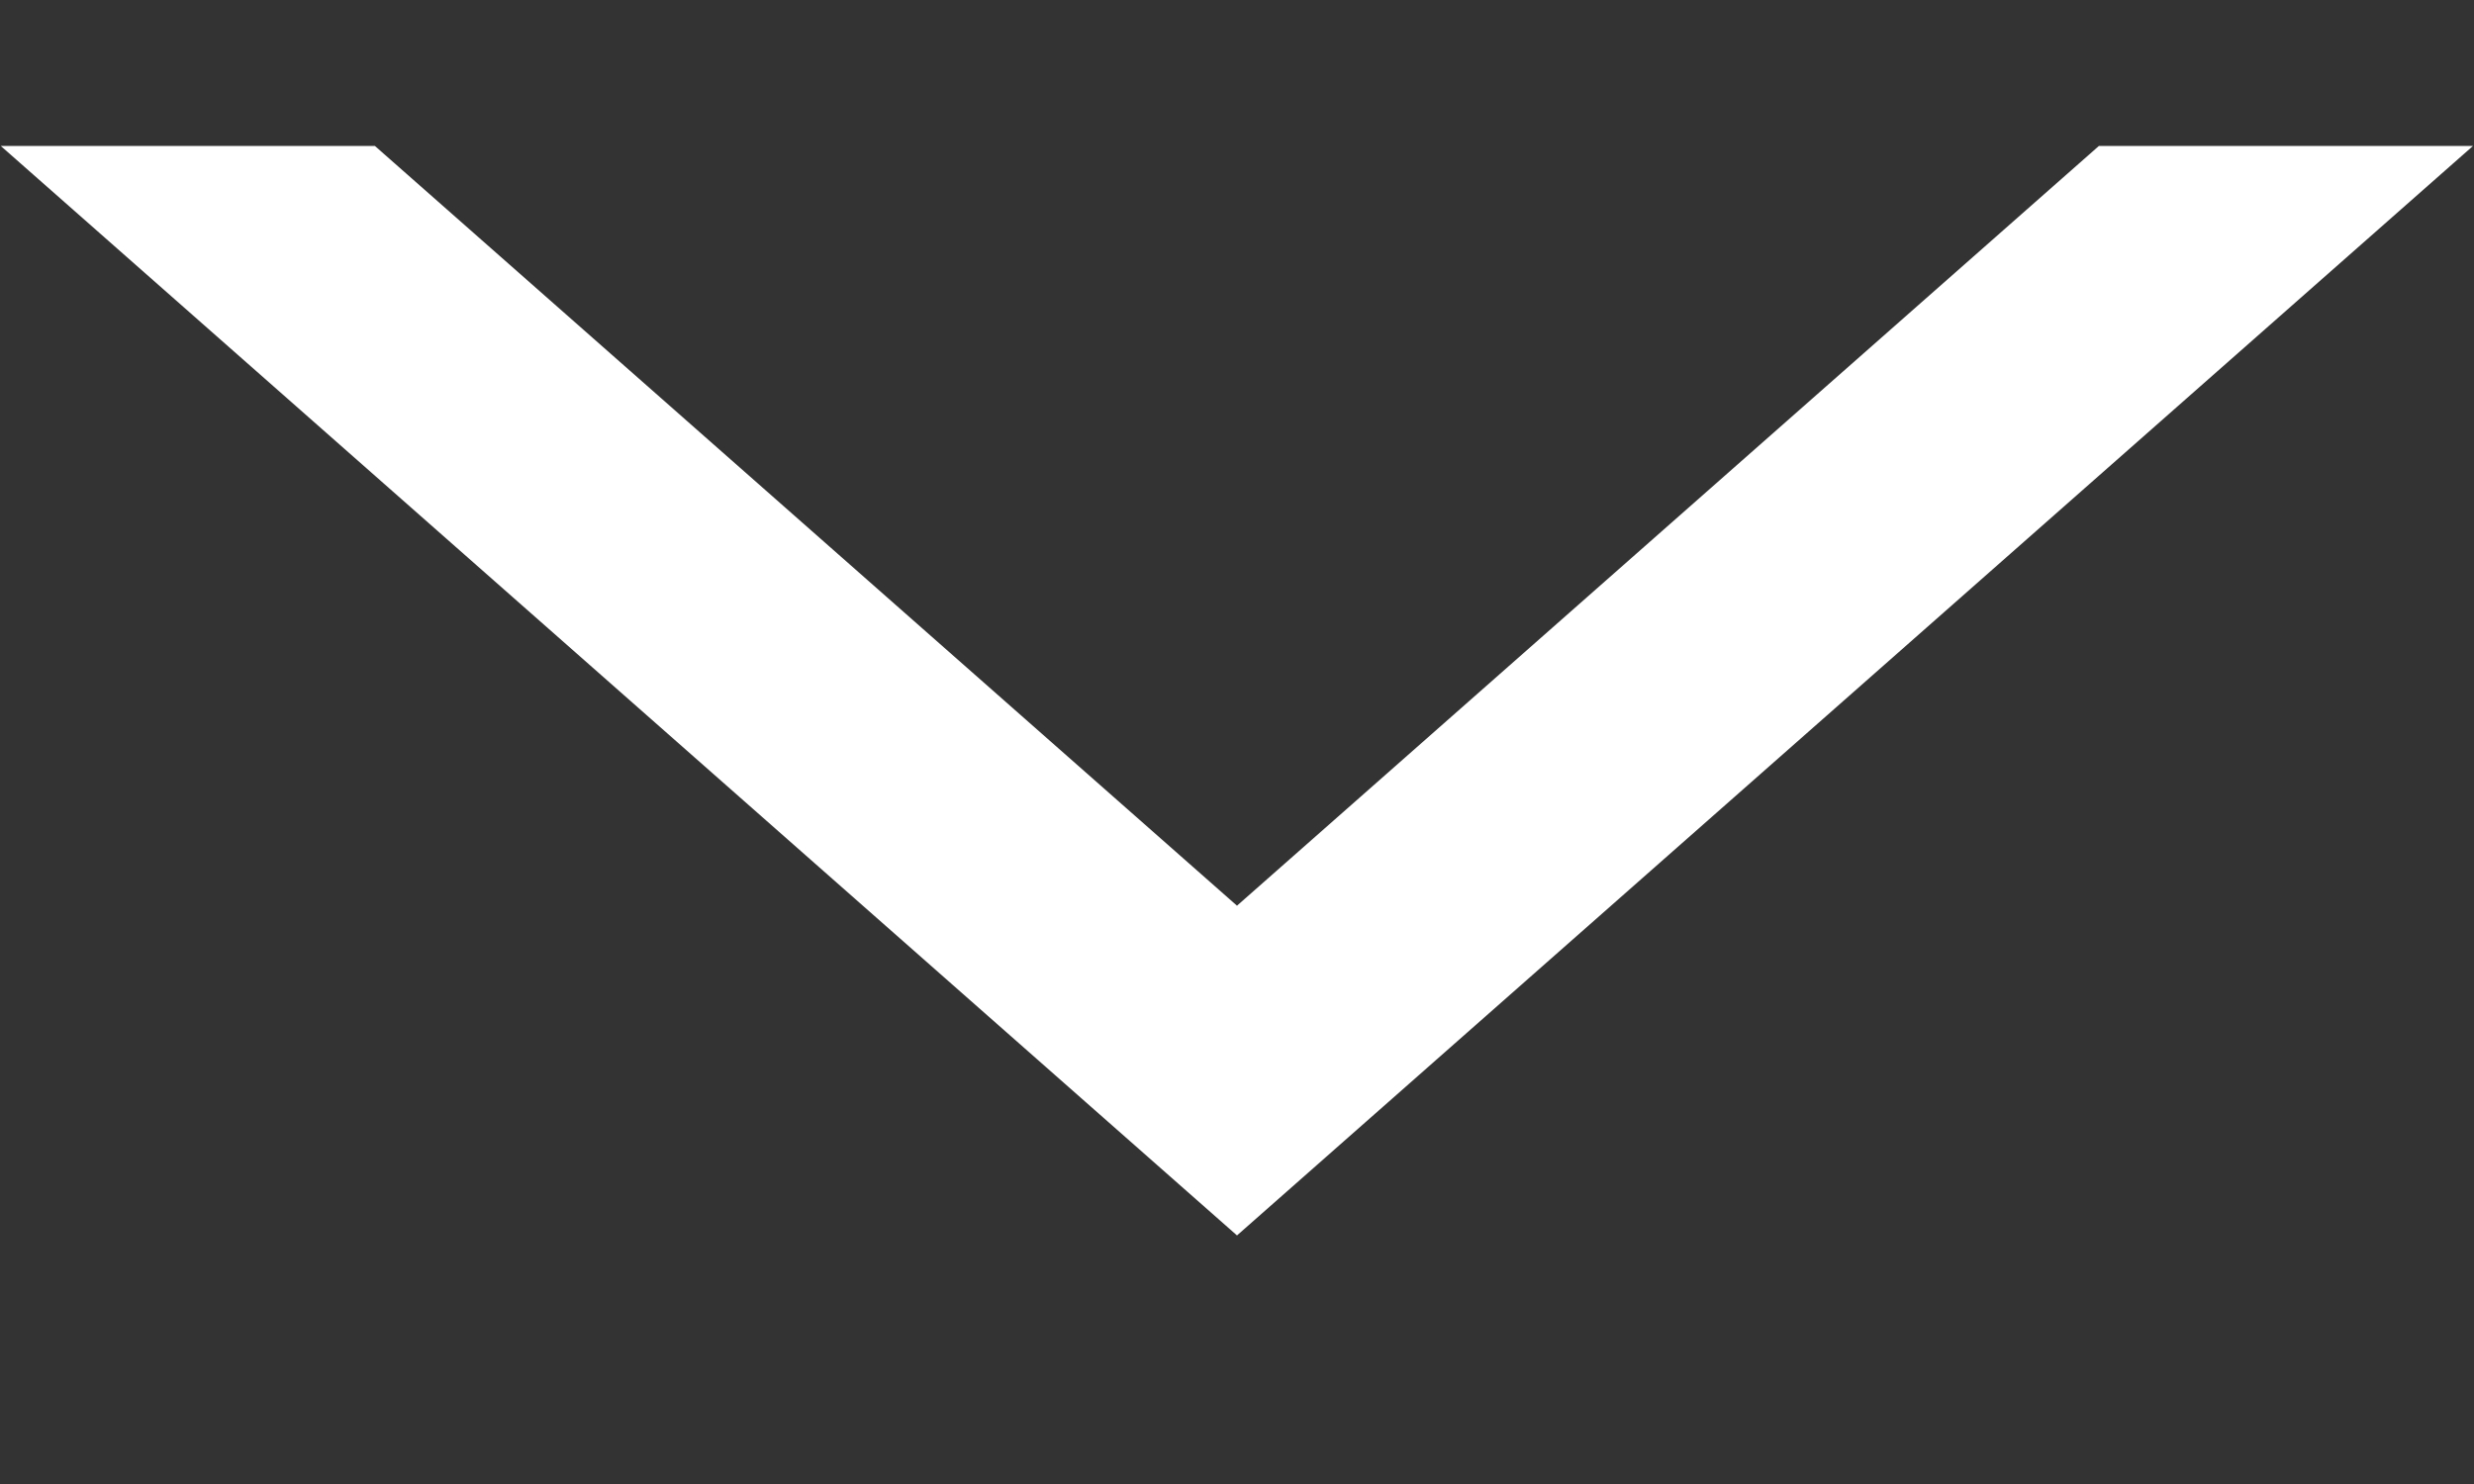 <svg xmlns="http://www.w3.org/2000/svg" width="10" height="6"><rect width="100%" height="100%" fill="#333333" stroke="none"/><defs><clipPath id="a"><path fill="#fff" d="M9.996.59L5 4.995.003.59"/></clipPath></defs><path fill="none" stroke="#fff" stroke-miterlimit="50" stroke-width="2" d="M9.996.59v0L5 4.995v0L.003.59v0" clip-path="url(&quot;#a&quot;)"/></svg>